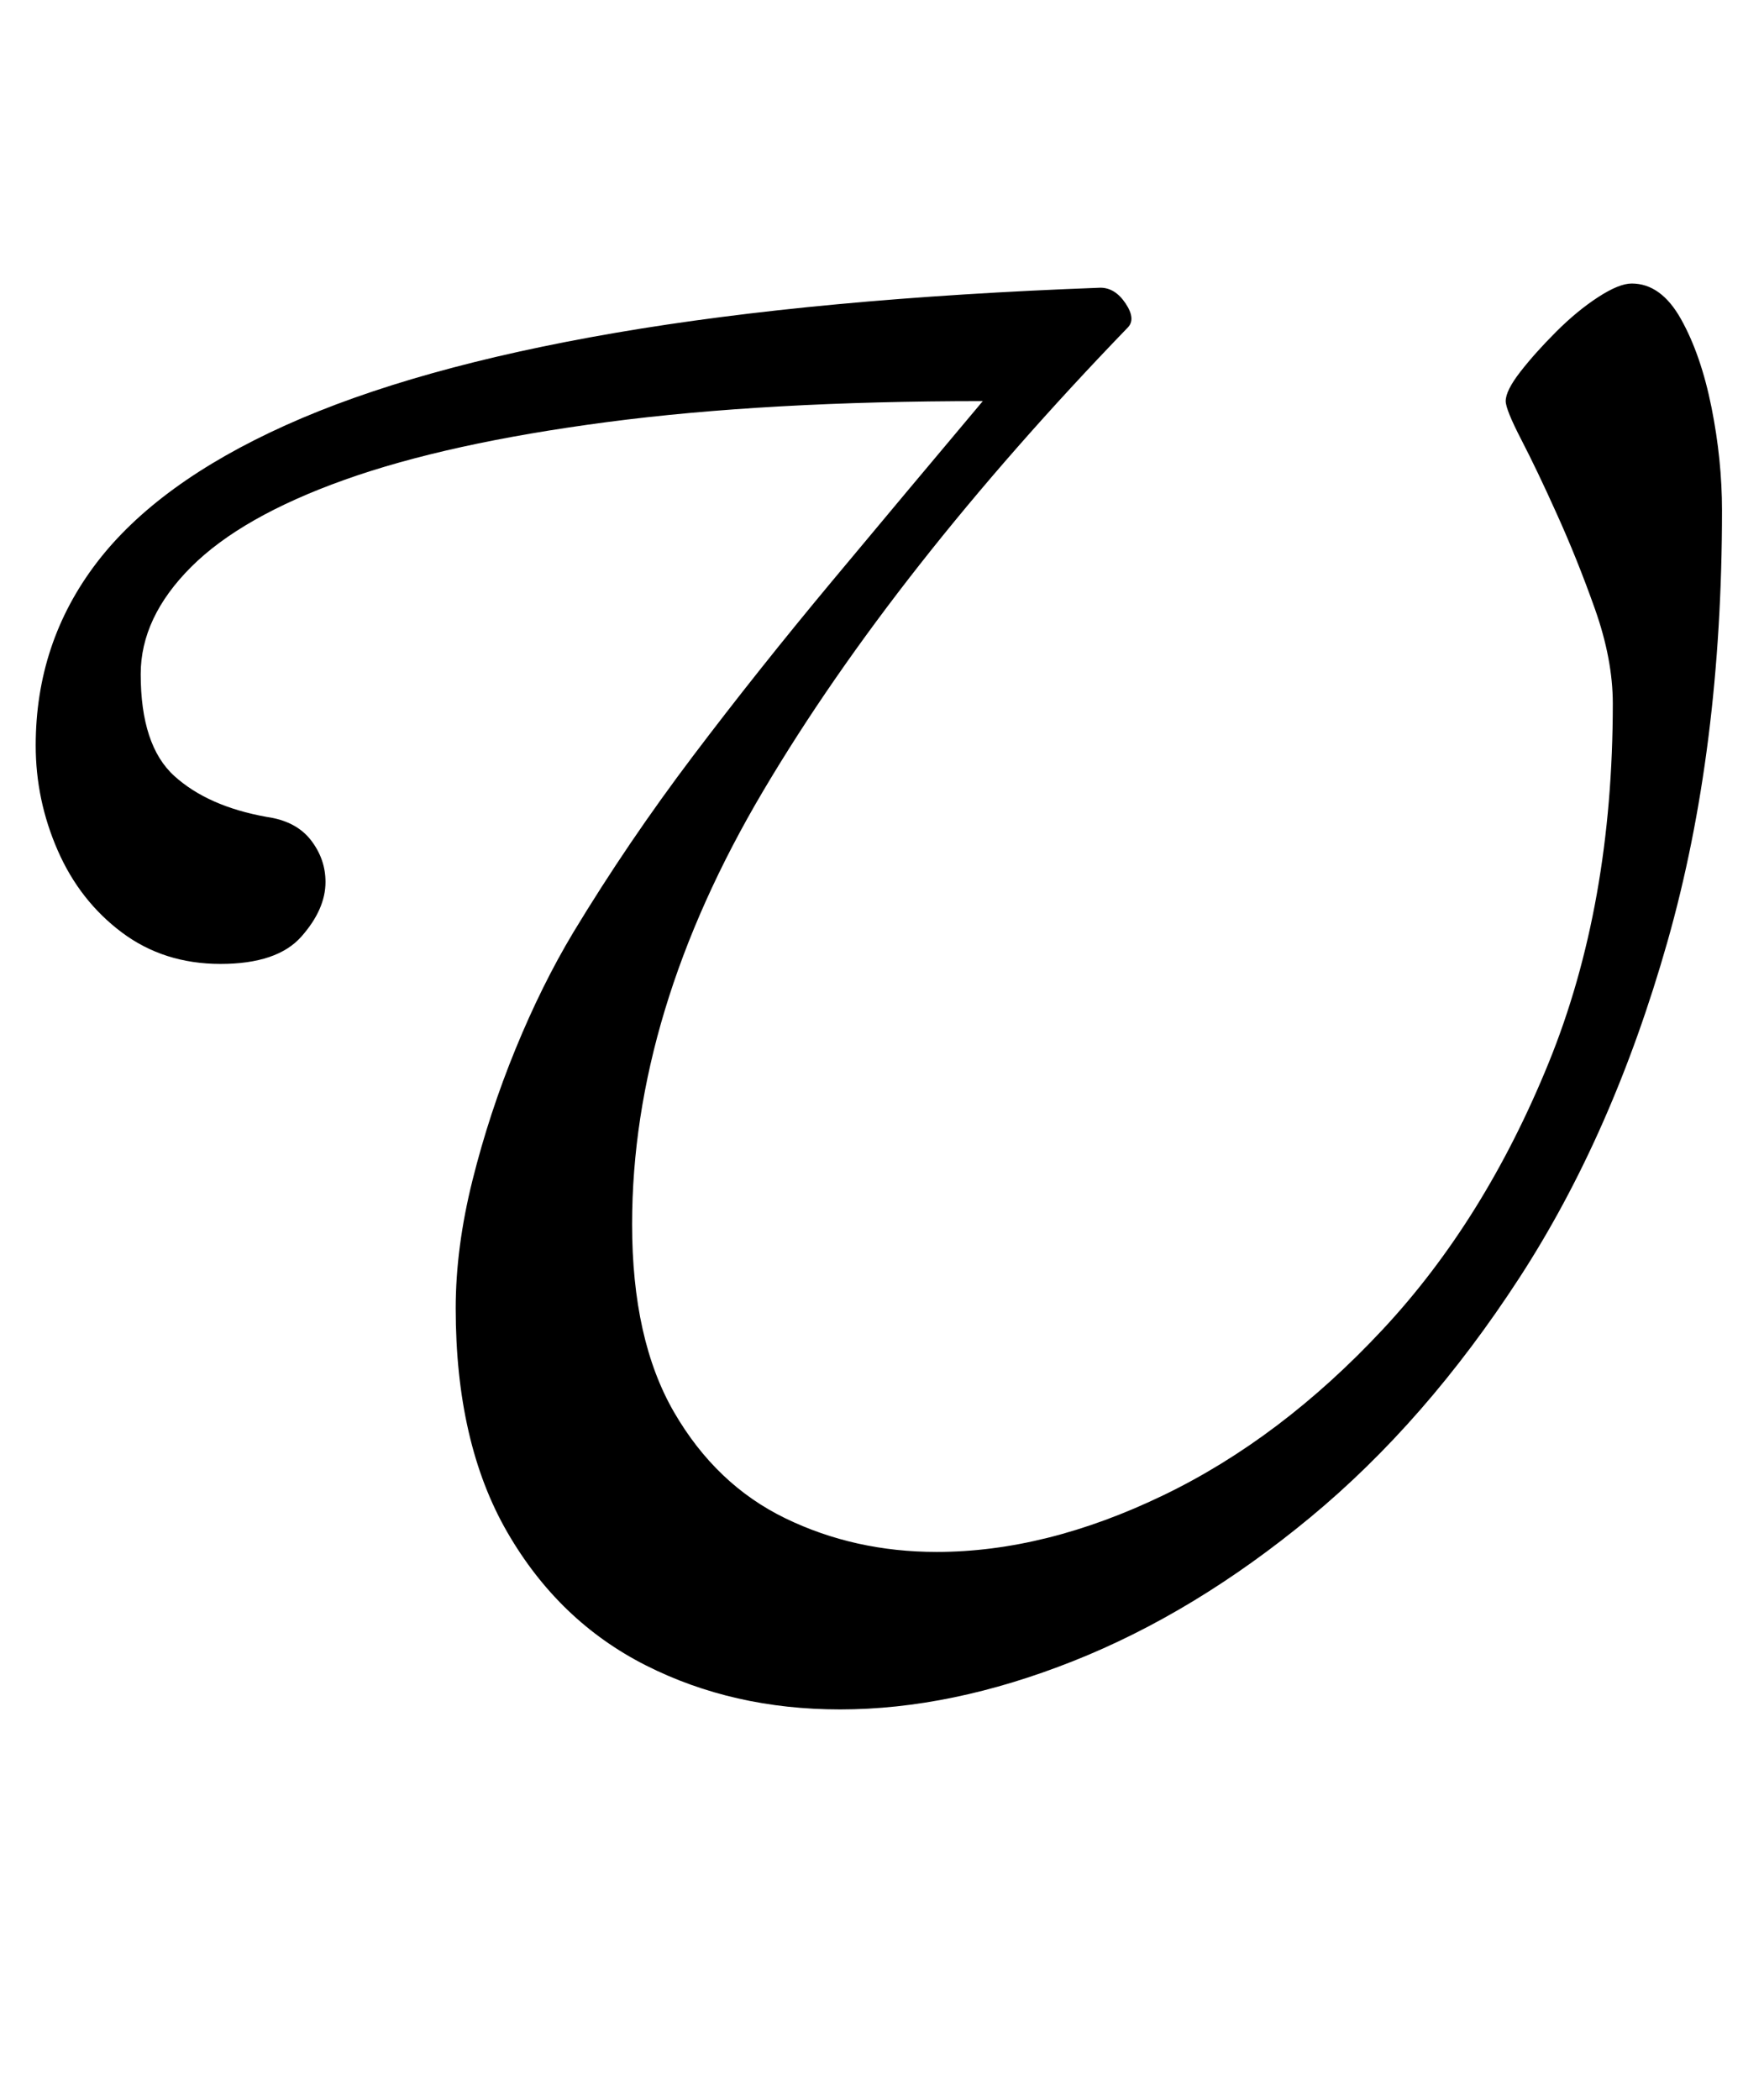 <?xml version="1.0" standalone="no"?>
<!DOCTYPE svg PUBLIC "-//W3C//DTD SVG 1.1//EN" "http://www.w3.org/Graphics/SVG/1.1/DTD/svg11.dtd" >
<svg xmlns="http://www.w3.org/2000/svg" xmlns:xlink="http://www.w3.org/1999/xlink" version="1.1" viewBox="-10 0 830 1000">
  <g transform="matrix(1 0 0 -1 0 800)">
   <path fill="currentColor"
d="M390 -14q-51 0 -92.5 21t-66 63.5t-24.5 106.5q0 29 8 61t20.5 62.5t27.5 55.5q26 43 57 84t66 83t72 86q-103 0 -179 -10t-125 -27.5t-73 -41.5t-24 -51q0 -34 16 -48.5t44 -19.5q14 -2 21 -11t7 -20q0 -13 -11.5 -26t-38.5 -13t-47 15t-30.5 39t-10.5 50q0 49 29 87
t90 65.5t157 44t231 21.5q7 0 12 -7.5t1 -11.5q-111 -115 -173.5 -220.5t-62.5 -206.5q0 -55 20 -89.5t53 -50.5t72 -16q52 0 108 27t104.5 79t79 127t30.5 171q0 21 -8.5 45t-18.5 46q-9 20 -16.5 34.5t-7.5 18.5q0 5 7 14t17 19t20 16.5t16 6.5q14 0 23.5 -17t14.5 -42
t5 -49q0 -114 -26 -205.5t-70.5 -160t-99.5 -114t-113 -68.5t-111 -23z" />
  </g>

</svg>
